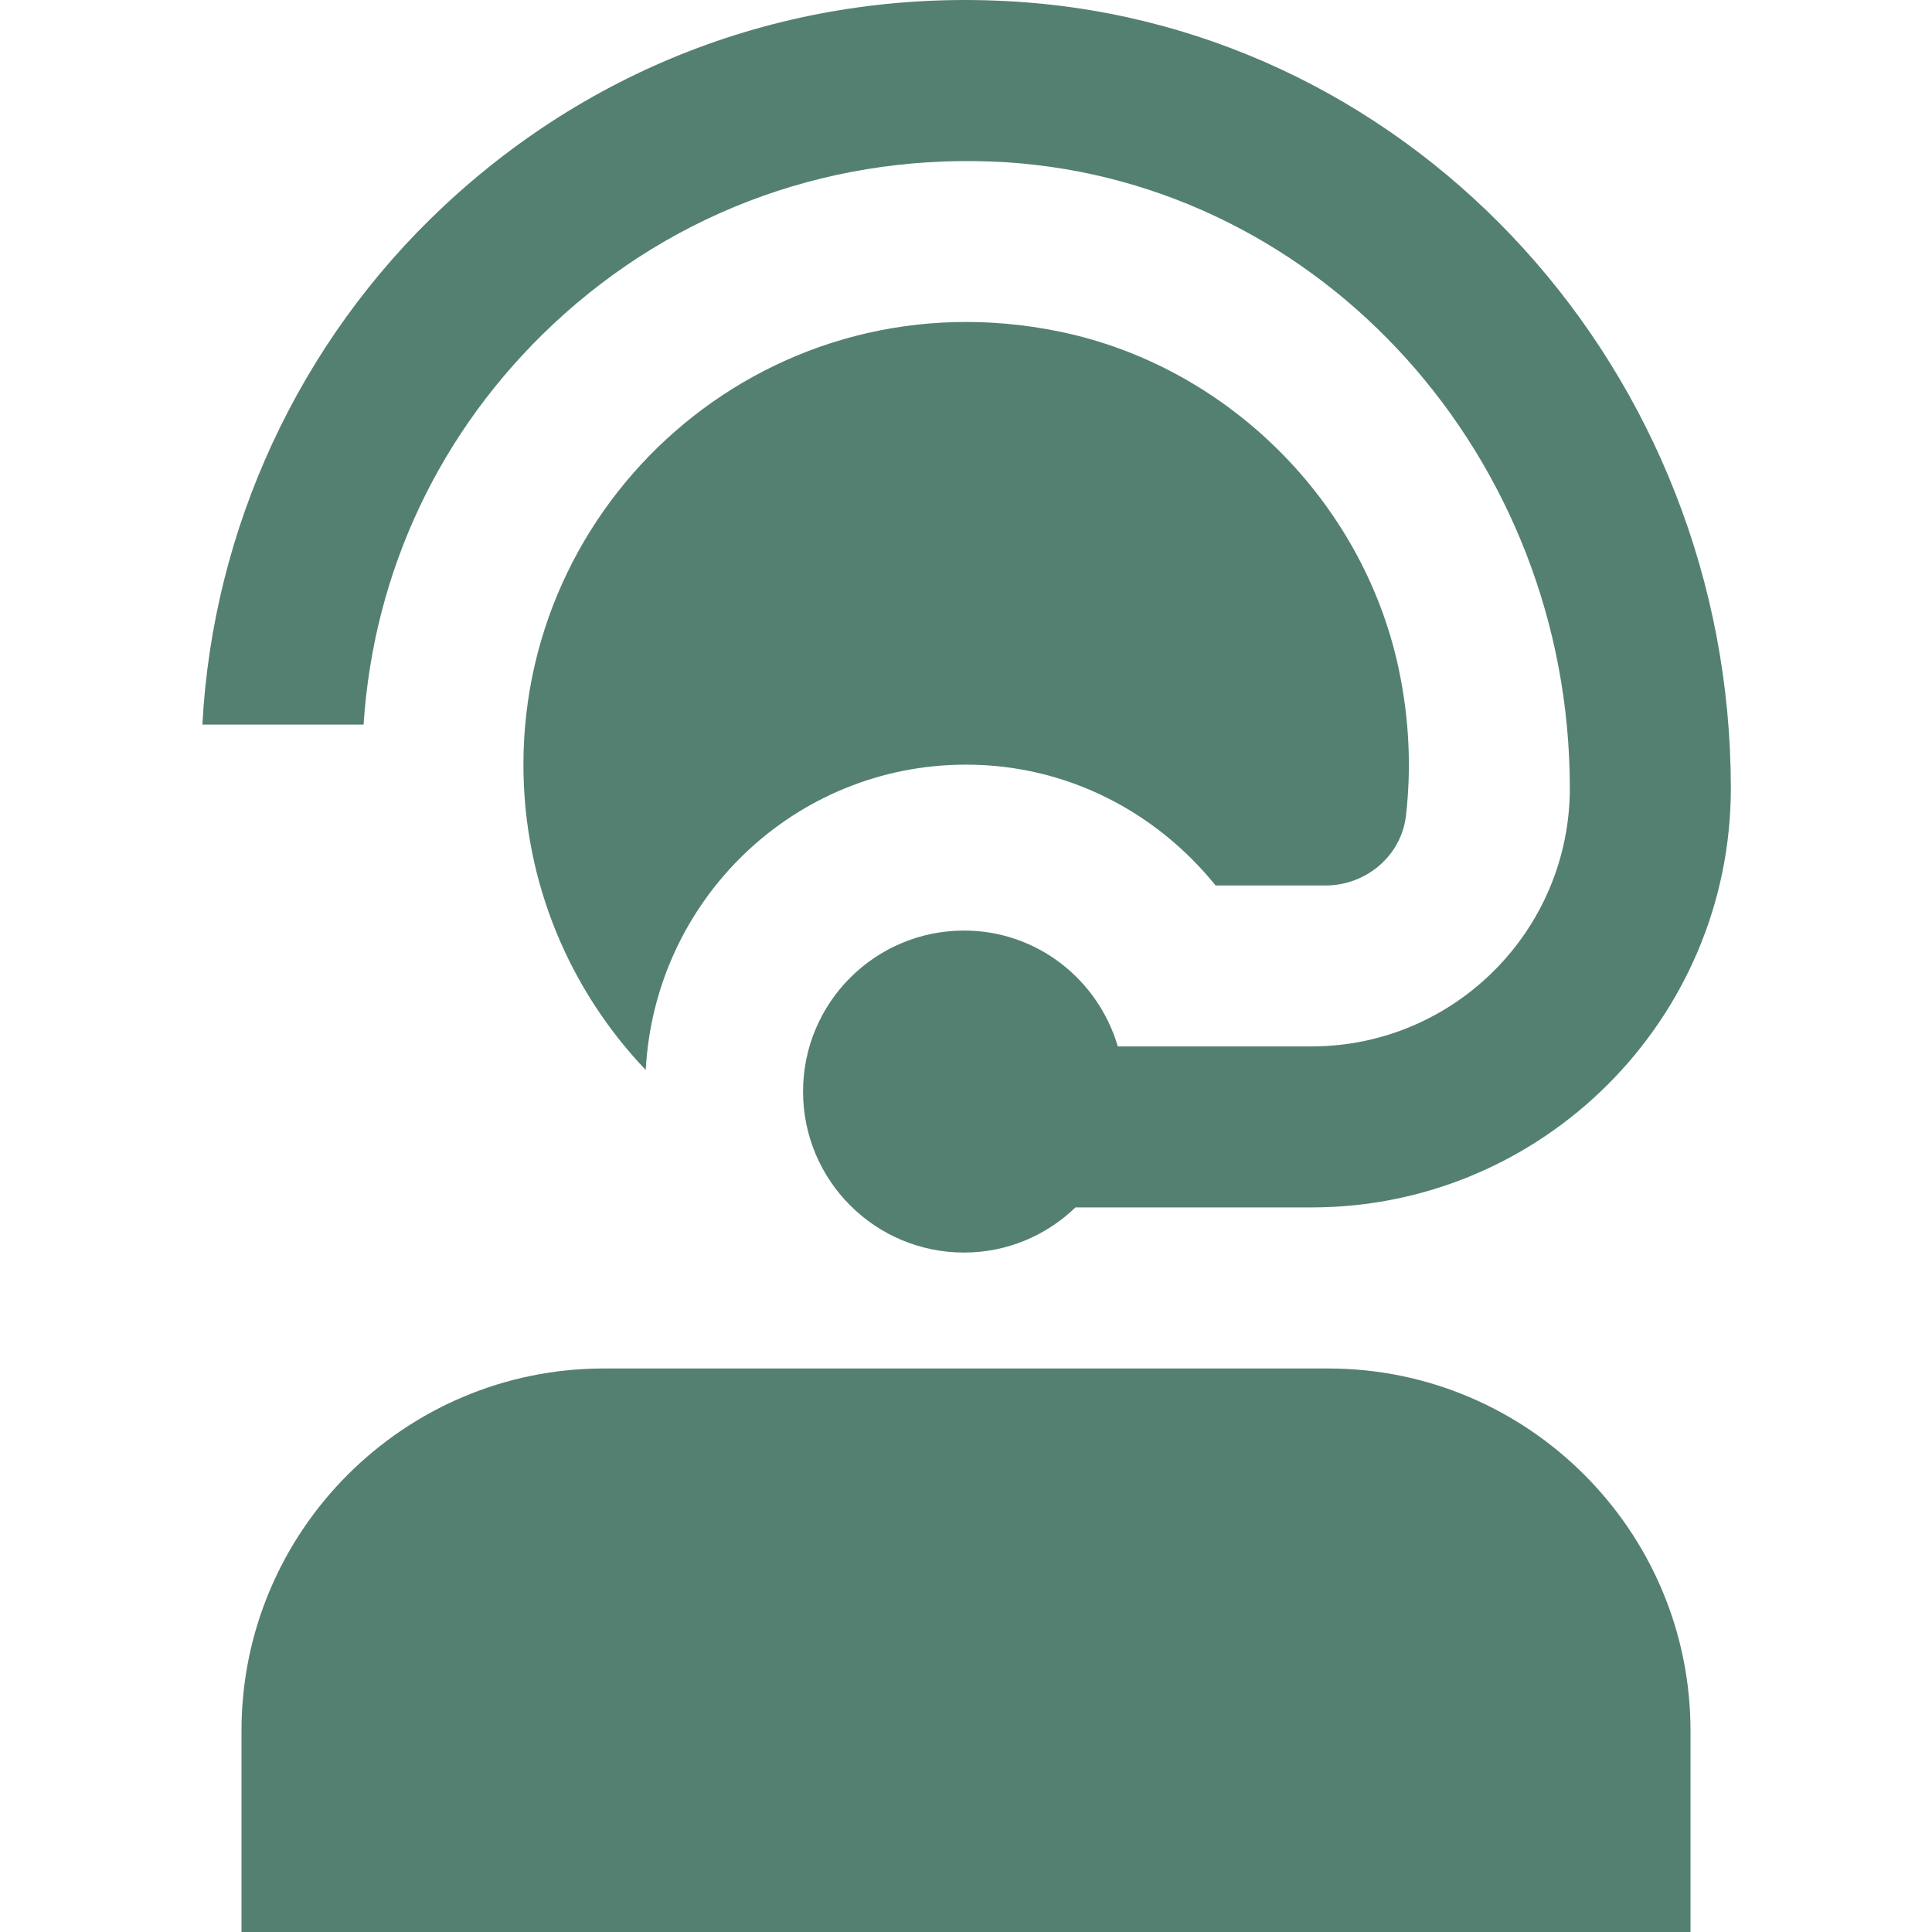 <svg width="50" height="50" viewBox="0 0 50 50" fill="none" xmlns="http://www.w3.org/2000/svg">
<path d="M43.75 44.791V50H6.25V44.791C6.25 39.623 10.456 35.416 15.625 35.416H34.375C39.544 35.416 43.75 39.623 43.75 44.791ZM14.317 8.389C17.502 5.404 21.673 3.929 26.046 4.2C34.221 4.729 40.627 11.844 40.627 20.396C40.627 24.083 37.629 27.081 33.942 27.081H28.929C28.421 25.354 26.842 24.083 24.95 24.083C22.648 24.083 20.783 25.948 20.783 28.25C20.783 30.552 22.648 32.416 24.95 32.416C26.071 32.416 27.085 31.969 27.833 31.248H33.942C39.925 31.248 44.794 26.379 44.794 20.396C44.792 9.654 36.675 0.712 26.312 0.044C20.762 -0.317 15.498 1.569 11.467 5.352C7.744 8.841 5.506 13.677 5.238 18.752H9.41C9.667 14.787 11.386 11.137 14.317 8.389ZM31.458 22.916H34.308C35.352 22.916 36.265 22.15 36.386 21.112C36.527 19.889 36.475 18.608 36.196 17.298C35.271 12.966 31.756 9.473 27.419 8.581C20.05 7.066 13.546 12.685 13.546 19.791C13.546 22.852 14.752 25.635 16.712 27.692C16.942 23.294 20.548 19.789 25.002 19.789C27.623 19.789 29.931 21.023 31.458 22.914V22.916Z" fill="#548072"/>
</svg>
